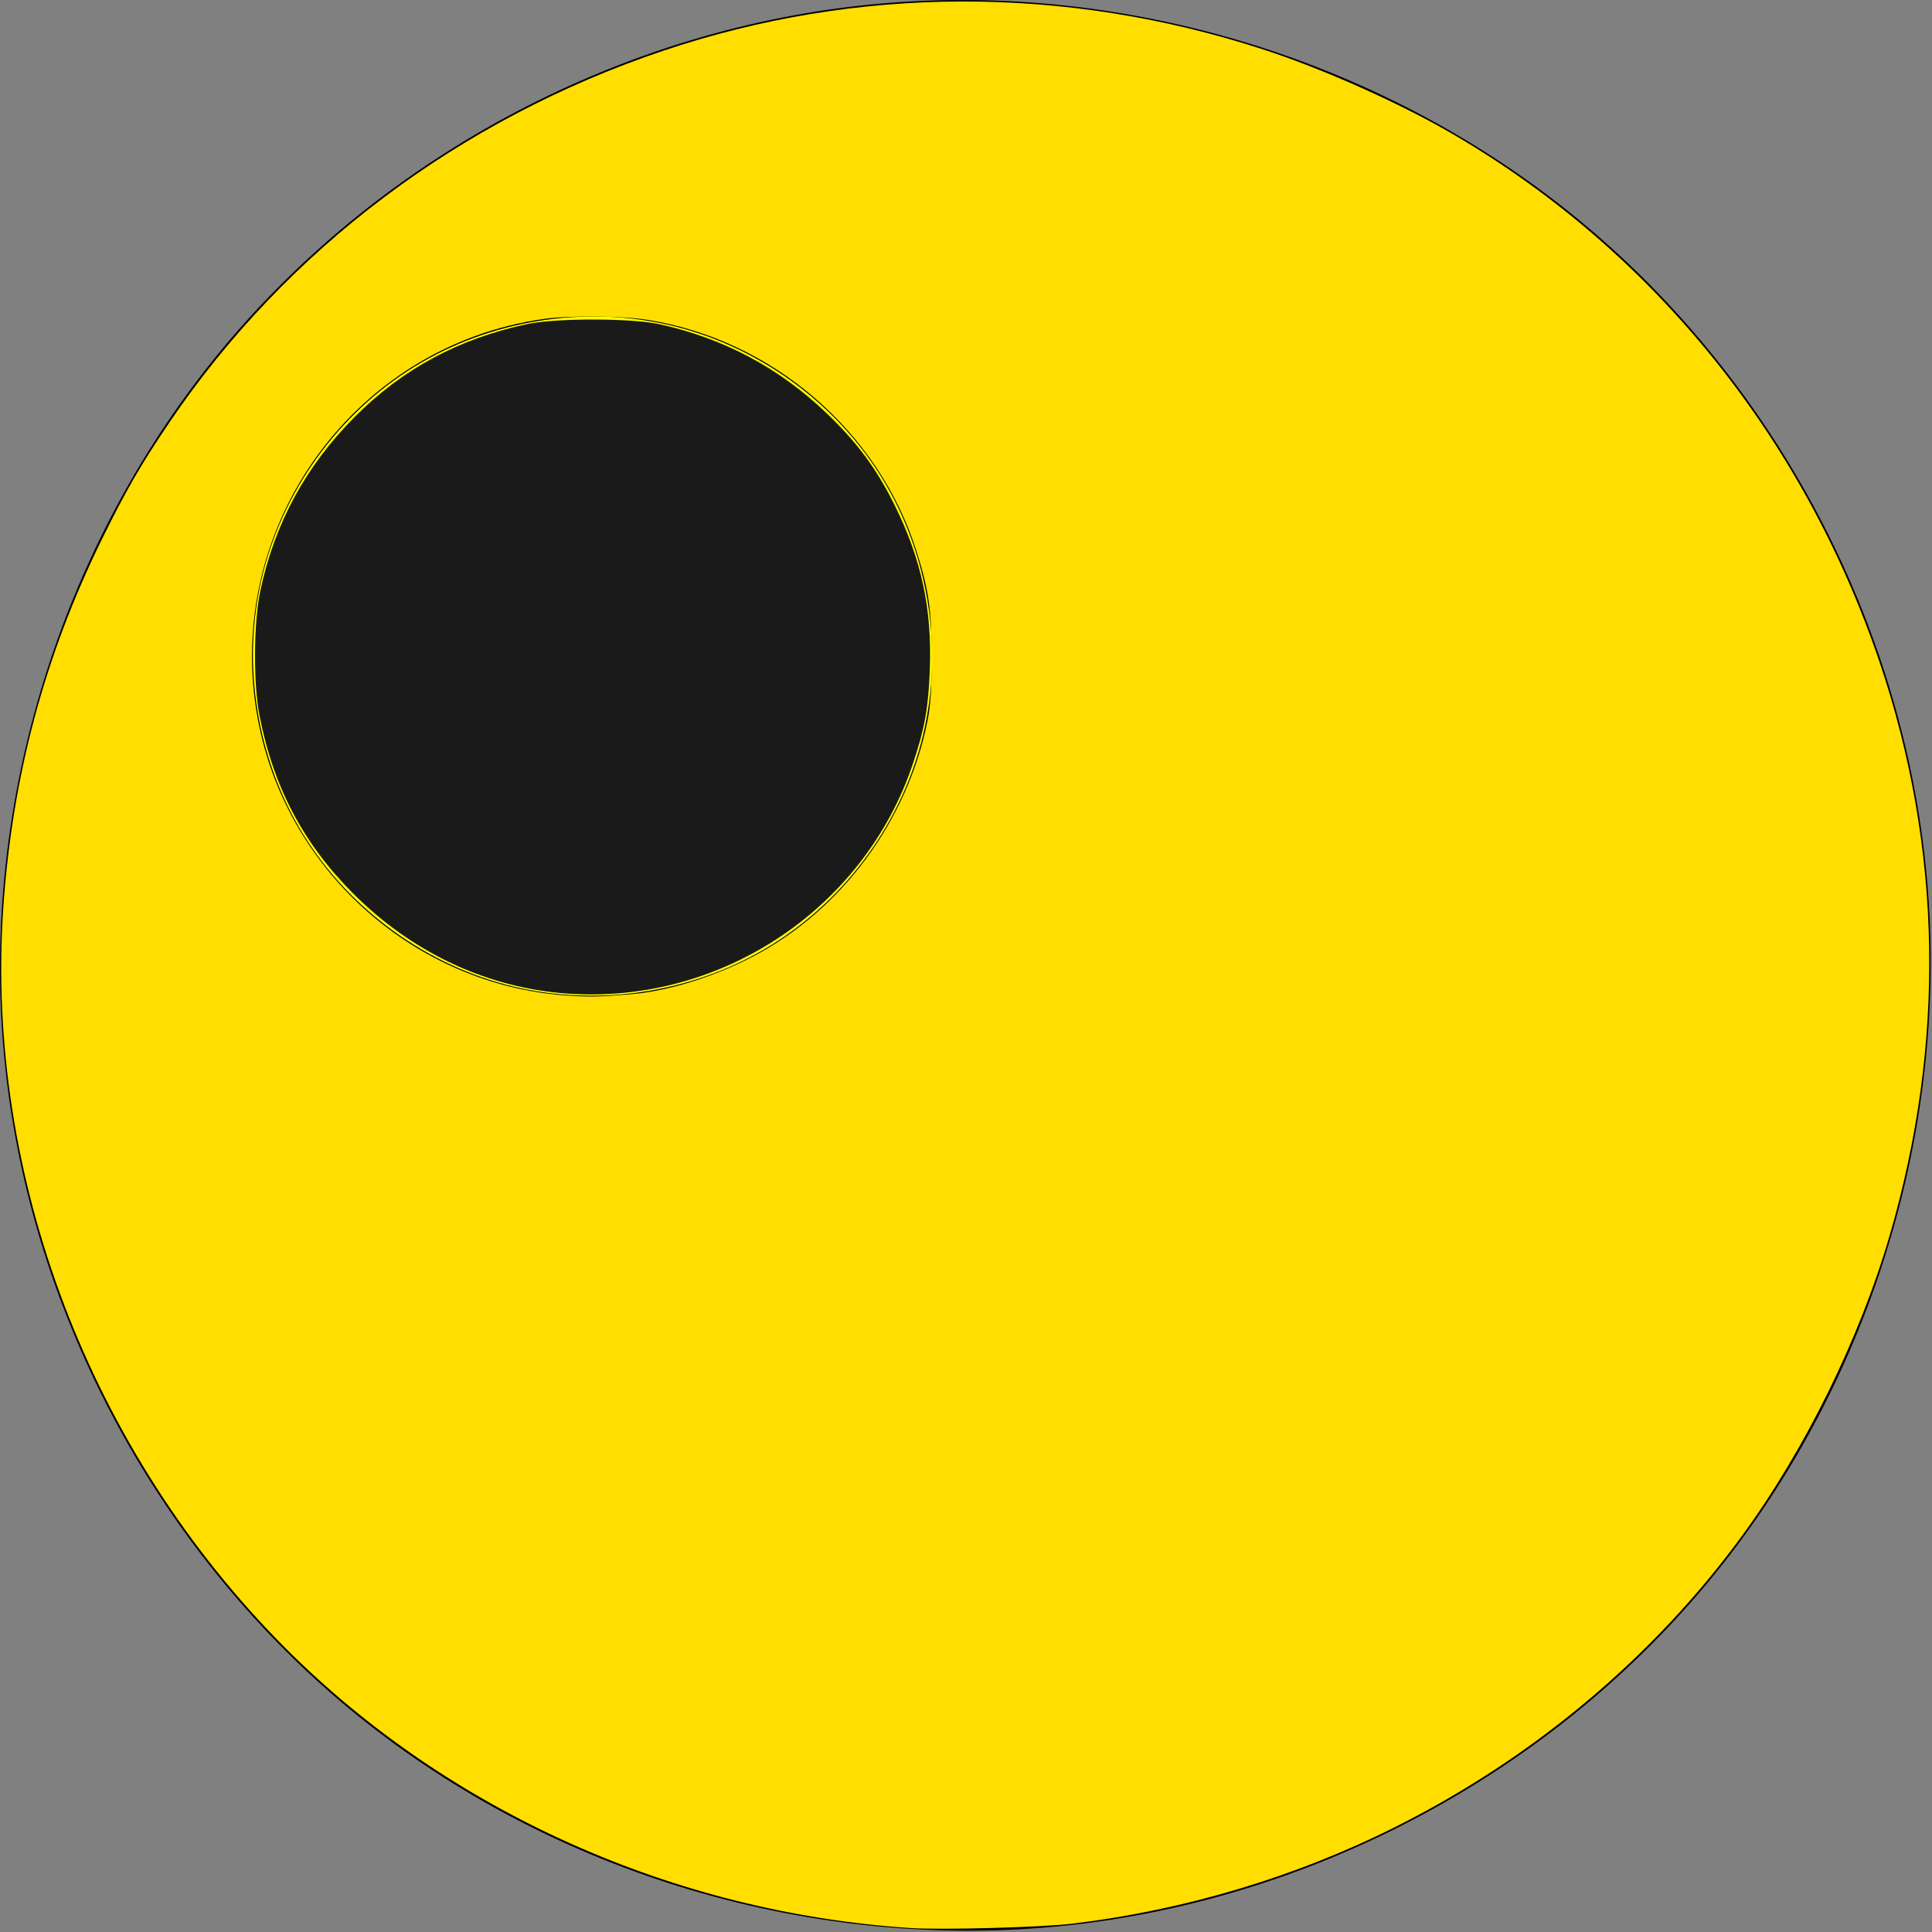 <svg width="320" height="320" viewBox="0 0 320 320" fill="none" xmlns="http://www.w3.org/2000/svg">
<rect x="0" y="0" width="320" height="320" fill="#808080" stroke="none"/>
<g clip-path="url(#clip0_39_8)">
<path d="M57.661 282.862C89.855 309.625 132.868 322.971 174.557 319.131C216.246 315.291 256.098 294.313 282.862 262.119C309.625 229.926 322.971 186.912 319.131 145.223C315.291 103.534 294.313 63.682 262.119 36.918C229.926 10.155 186.912 -3.191 145.223 0.649C103.534 4.489 63.682 25.467 36.918 57.661C10.155 89.855 -3.191 132.868 0.649 174.557C4.489 216.246 25.467 256.098 57.661 282.862V282.862Z" fill="black"/>
<path d="M50.267 138.261C58.014 150.795 70.874 160.063 85.216 163.449C99.557 166.834 115.204 164.294 127.738 156.547C140.273 148.799 149.541 135.94 152.926 121.598C156.311 107.257 153.771 91.61 146.024 79.076C138.277 66.541 125.417 57.273 111.076 53.888C96.734 50.503 81.087 53.042 68.553 60.79C56.018 68.537 46.75 81.397 43.365 95.738C39.98 110.08 42.52 125.726 50.267 138.261Z" fill="#FFFF00"/>
<path d="M150.868 319.348C111.705 316.802 74.192 299.996 47.21 272.909C14.939 240.513 -2.489 194.758 0.541 150.389C2.029 128.601 7.368 108.663 16.909 89.262C20.87 81.207 23.334 76.947 28.11 69.894C47.431 41.362 76.136 19.761 109.792 8.427C141.954 -2.403 176.464 -2.482 209.261 8.201C219.296 11.469 232.029 17.167 240.863 22.343C273.914 41.705 298.836 72.624 311.353 109.792C321.696 140.508 322.253 172.805 312.989 204.613C308.003 221.731 298.959 240.123 288.483 254.45C273.826 274.494 253.966 291.156 231.068 302.621C214.509 310.911 196.216 316.381 177.549 318.625C172.567 319.224 155.907 319.676 150.868 319.348V319.348ZM104.418 164.68C110.616 164.162 118.034 161.886 124.572 158.496C139.29 150.866 150.292 136.053 153.62 119.39C154.135 116.812 154.31 114.13 154.31 108.833C154.31 101.002 153.835 97.713 151.761 91.188C145.456 71.353 127.916 56.284 107.297 52.987C103.043 52.307 94.442 52.221 90.163 52.816C57.922 57.3 36.185 88.509 42.992 120.541C48.132 144.735 68.936 162.996 93.477 164.855C97.435 165.155 99.041 165.13 104.418 164.68V164.68Z" fill="#FFDE00"/>
<path d="M92.78 164.471C80.001 163.283 68.047 157.541 58.519 148.013C50.212 139.707 45.236 130.239 42.968 118.43C41.931 113.031 42.008 103.07 43.127 97.82C45.501 86.675 50.637 77.216 58.733 69.074C66.647 61.115 75.967 56.096 87.335 53.672C92.03 52.671 104.607 52.681 109.196 53.689C119.896 56.04 129.083 60.941 136.977 68.508C142.004 73.328 145.186 77.639 148.182 83.688C152.634 92.675 154.393 100.908 154.006 110.944C153.76 117.304 153.183 120.535 151.249 126.358C143.09 150.932 118.635 166.873 92.78 164.471L92.78 164.471Z" fill="#1A1A1A"/>
</g>
<defs>
<clipPath id="clip0_39_8">
<rect width="319.78" height="319.78" fill="white"/>
</clipPath>
</defs>
</svg>
